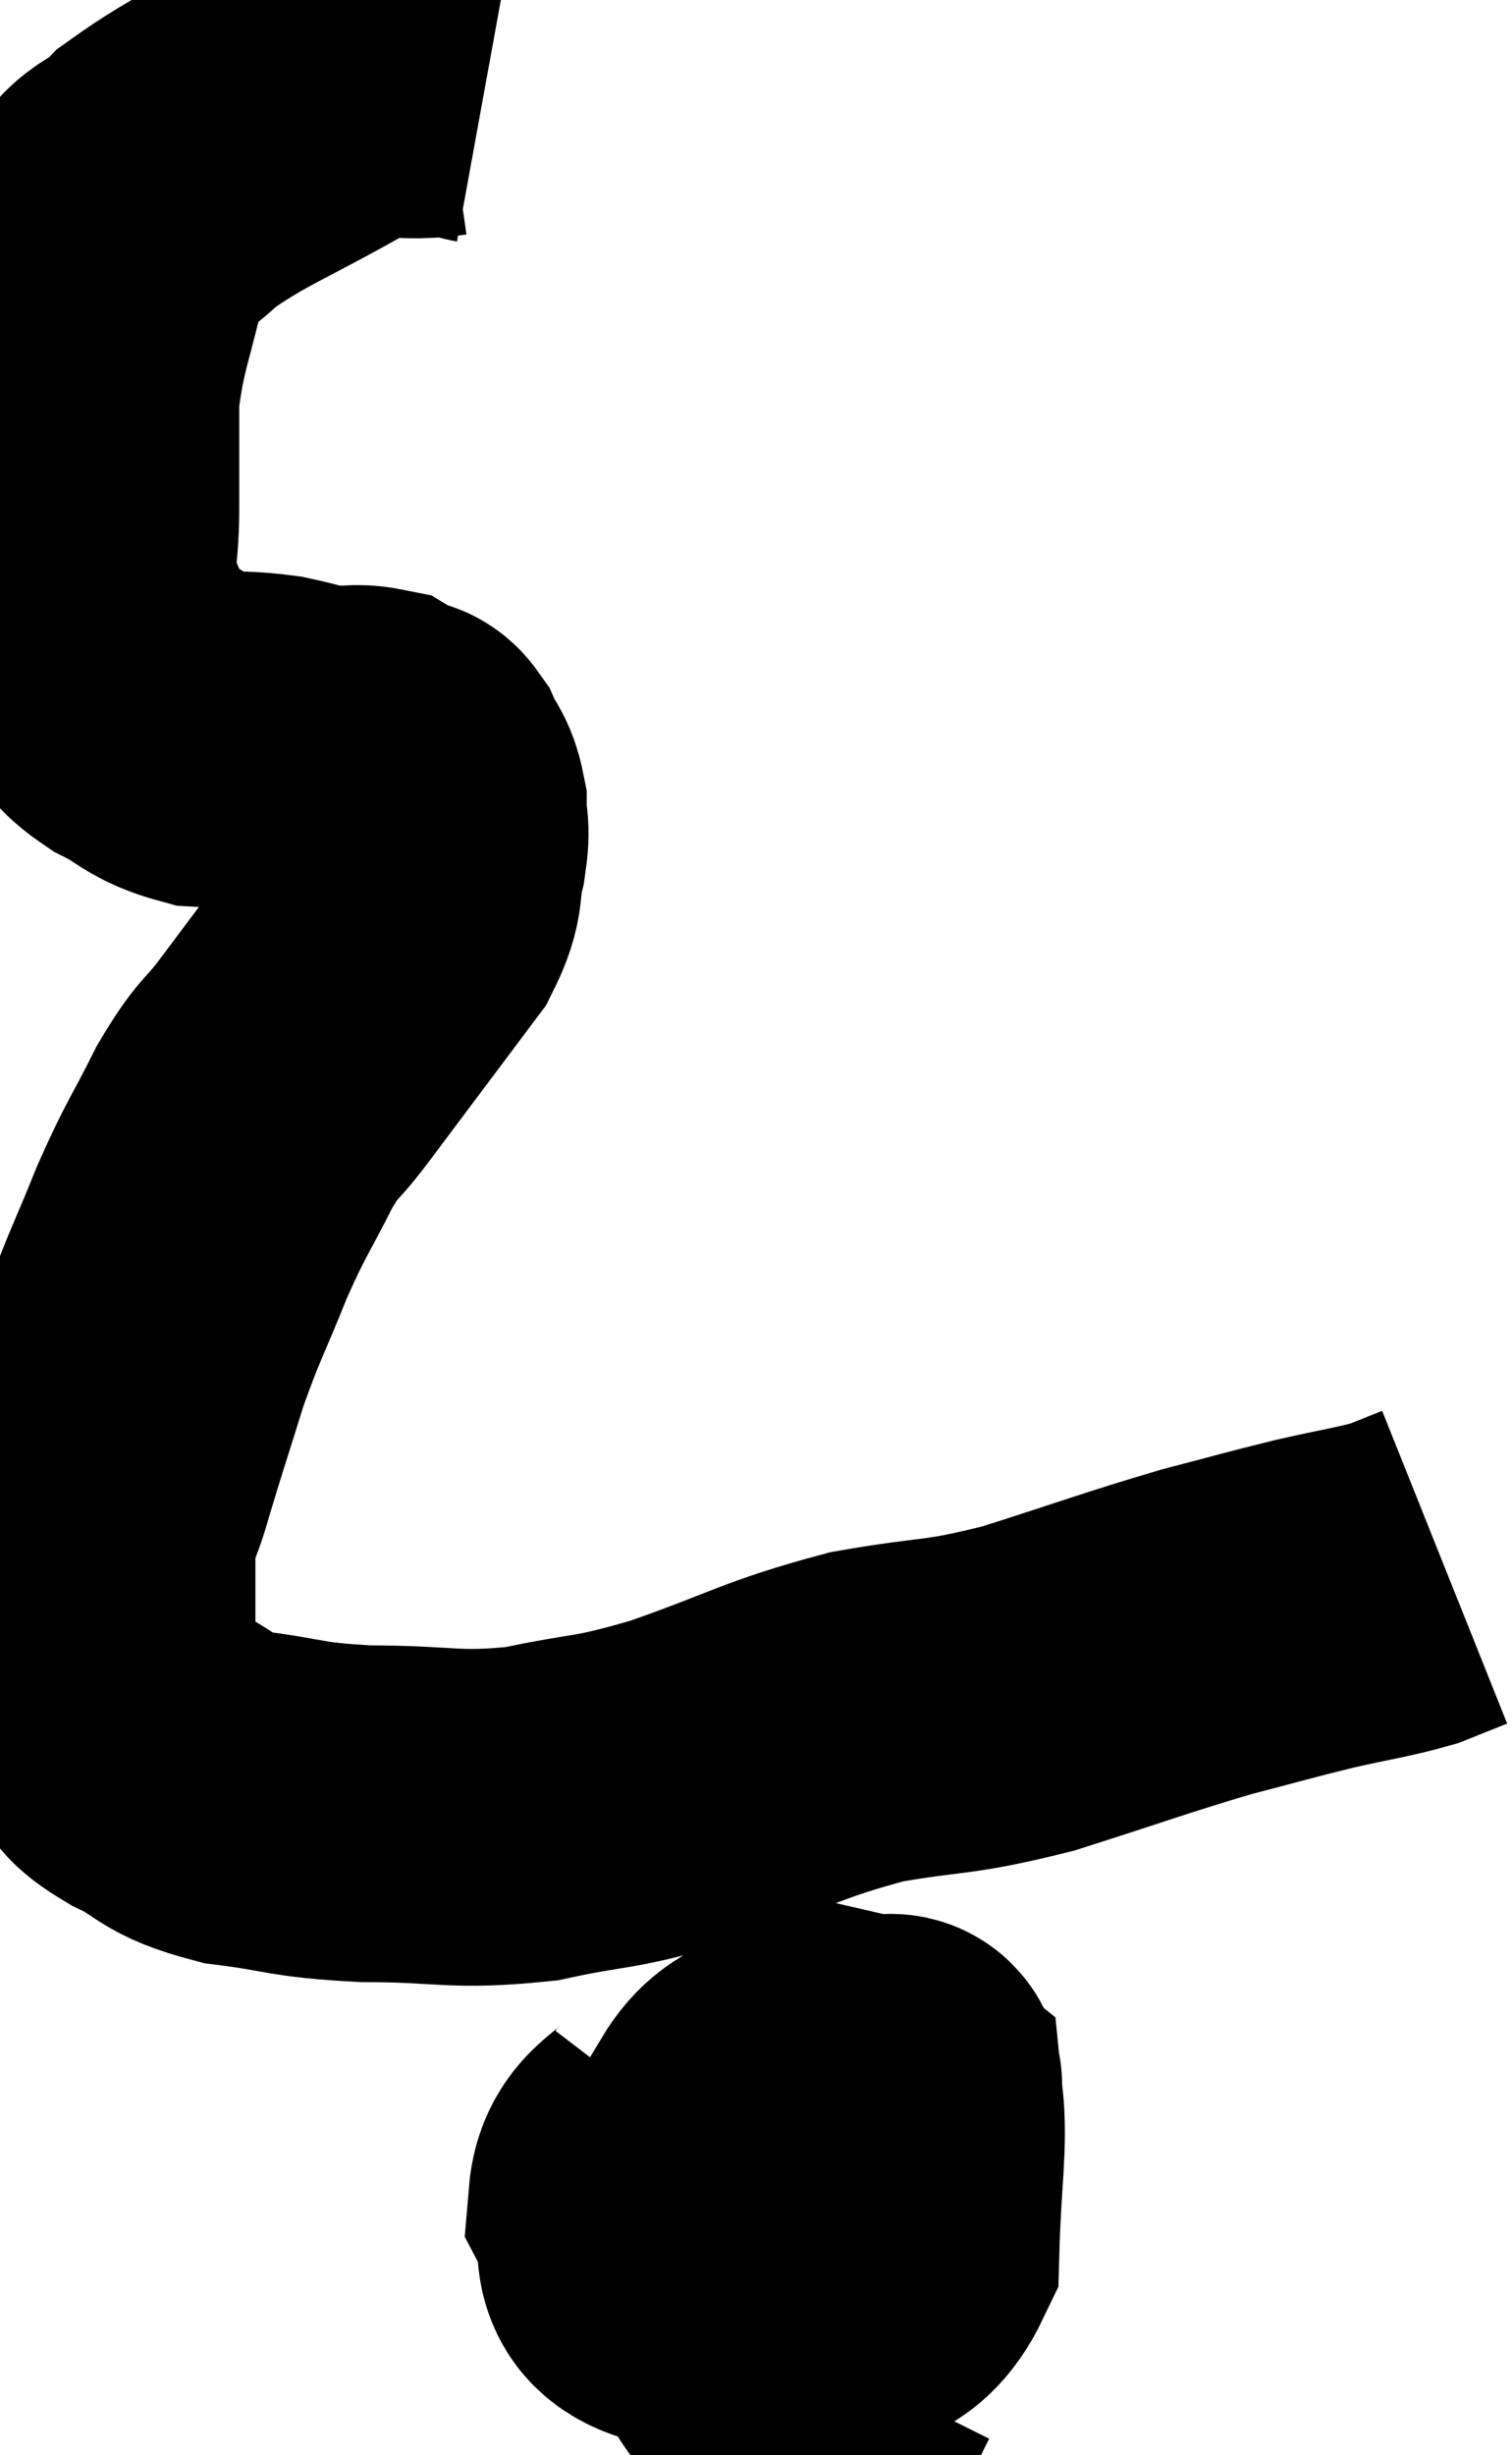 <svg xmlns="http://www.w3.org/2000/svg" viewBox="12.207 2.774 22.453 36.45" width="22.453" height="36.45"><path d="M 19.44 3.9 C 19.11 3.84, 19.365 3.75, 18.78 3.78 C 17.94 3.9, 18.12 3.615, 17.1 4.02 C 15.9 4.71, 15.54 4.8, 14.7 5.4 C 14.22 5.91, 14.1 5.61, 13.74 6.42 C 13.5 7.53, 13.38 7.665, 13.26 8.64 C 13.26 9.48, 13.26 9.54, 13.26 10.32 C 13.26 11.04, 13.14 11.16, 13.26 11.76 C 13.5 12.24, 13.485 12.345, 13.74 12.72 C 14.01 12.99, 13.905 13.005, 14.28 13.26 C 14.76 13.5, 14.745 13.605, 15.24 13.74 C 15.75 13.77, 15.795 13.74, 16.26 13.8 C 16.68 13.89, 16.74 13.935, 17.1 13.98 C 17.4 13.98, 17.475 13.935, 17.7 13.98 C 17.85 14.07, 17.88 14.1, 18 14.16 C 18.09 14.19, 18.075 14.07, 18.18 14.22 C 18.3 14.49, 18.36 14.46, 18.42 14.76 C 18.42 15.09, 18.48 15.015, 18.42 15.42 C 18.3 15.9, 18.42 15.9, 18.18 16.38 C 17.82 16.86, 17.865 16.8, 17.46 17.34 C 17.01 17.94, 16.965 18, 16.56 18.54 C 16.2 19.02, 16.215 18.87, 15.84 19.5 C 15.45 20.28, 15.435 20.22, 15.06 21.06 C 14.7 21.96, 14.655 21.975, 14.34 22.86 C 14.07 23.73, 14.01 23.895, 13.8 24.6 C 13.65 25.14, 13.575 25.11, 13.5 25.68 C 13.5 26.28, 13.5 26.4, 13.5 26.88 C 13.5 27.24, 13.395 27.225, 13.5 27.6 C 13.71 27.99, 13.68 28.065, 13.92 28.38 C 14.19 28.62, 14.01 28.59, 14.46 28.86 C 15.09 29.16, 14.925 29.25, 15.72 29.46 C 16.68 29.58, 16.545 29.64, 17.64 29.7 C 18.87 29.7, 18.93 29.82, 20.1 29.7 C 21.21 29.46, 21.075 29.58, 22.32 29.22 C 23.7 28.74, 23.79 28.605, 25.08 28.26 C 26.28 28.05, 26.22 28.155, 27.48 27.84 C 28.8 27.42, 29.055 27.315, 30.12 27 C 30.93 26.79, 31.005 26.76, 31.74 26.58 C 32.4 26.43, 32.58 26.415, 33.06 26.28 C 33.36 26.16, 33.51 26.1, 33.66 26.04 L 33.66 26.04" fill="none" stroke="black" stroke-width="5"></path><path d="M 22.44 34.44 C 22.05 34.95, 21.705 34.92, 21.66 35.46 C 21.96 36.03, 21.525 36.405, 22.26 36.6 C 23.43 36.42, 23.82 36.69, 24.6 36.24 C 24.99 35.52, 25.365 35.46, 25.38 34.8 C 25.02 34.2, 25.185 33.72, 24.66 33.6 C 23.97 33.96, 23.64 33.72, 23.28 34.32 C 23.25 35.16, 23.025 35.325, 23.22 36 C 23.64 36.51, 23.505 36.99, 24.06 37.02 C 24.75 36.57, 25.08 36.87, 25.44 36.12 C 25.47 35.07, 25.56 34.605, 25.5 34.02 C 25.35 33.9, 25.695 33.51, 25.2 33.78 C 24.36 34.44, 24.015 34.245, 23.52 35.1 C 23.37 36.15, 23.145 36.48, 23.22 37.2 C 23.52 37.59, 23.505 37.725, 23.82 37.98 C 24.15 38.1, 24.27 38.25, 24.48 38.22 L 24.66 37.86" fill="none" stroke="black" stroke-width="5"></path></svg>
